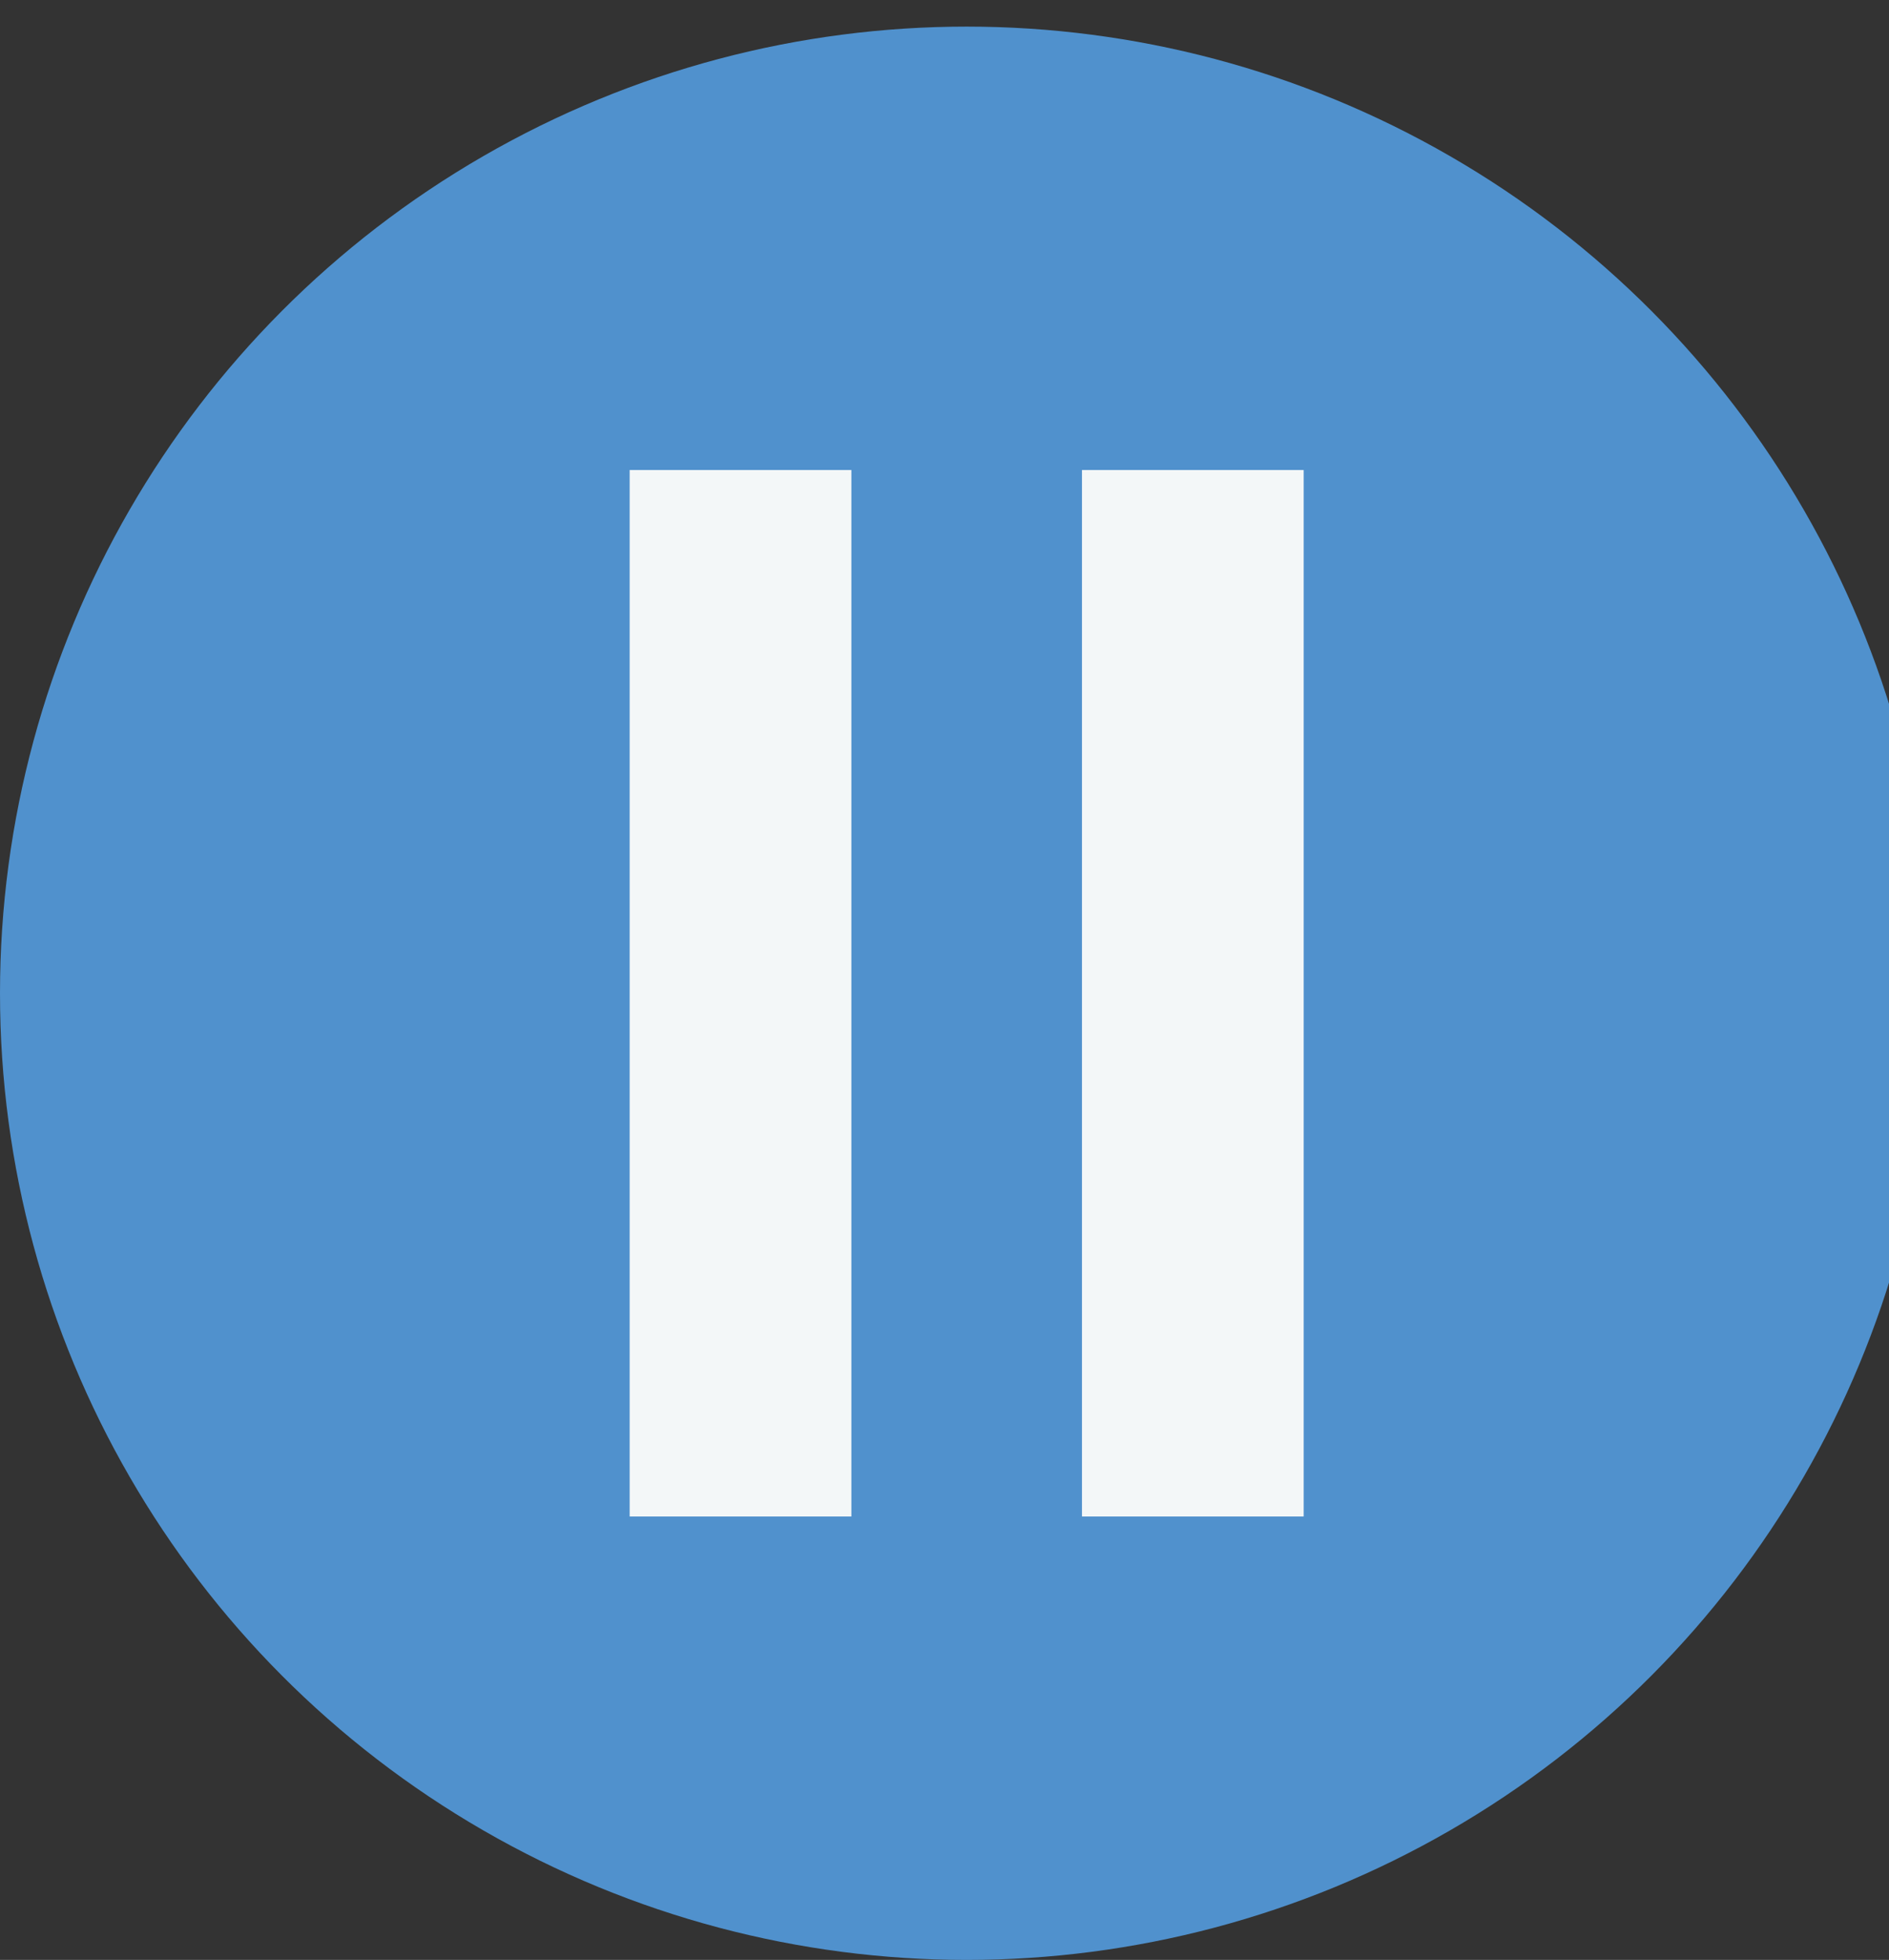<?xml version="1.0" encoding="utf-8"?>
<!-- Generator: Adobe Illustrator 18.1.1, SVG Export Plug-In . SVG Version: 6.00 Build 0)  -->
<svg version="1.1" id="Layer_1" xmlns="http://www.w3.org/2000/svg" xmlns:xlink="http://www.w3.org/1999/xlink" x="0px" y="0px"
	 viewBox="0 0 21.3 22.1" enable-background="new 0 0 21.3 22.1" xml:space="preserve">
<rect x="0" y="0" width="21.3" height="22.1" fill="#333333" stroke="none"/>
<circle fill="#5091CD" cx="10.9" cy="11.2" r="10.9"/>
<g>
	<rect x="7.1" y="5.3" fill="#F3F7F8" width="2.5" height="11.8"/>
	<rect x="12.2" y="5.3" fill="#F3F7F8" width="2.5" height="11.8"/>
</g>
</svg>
